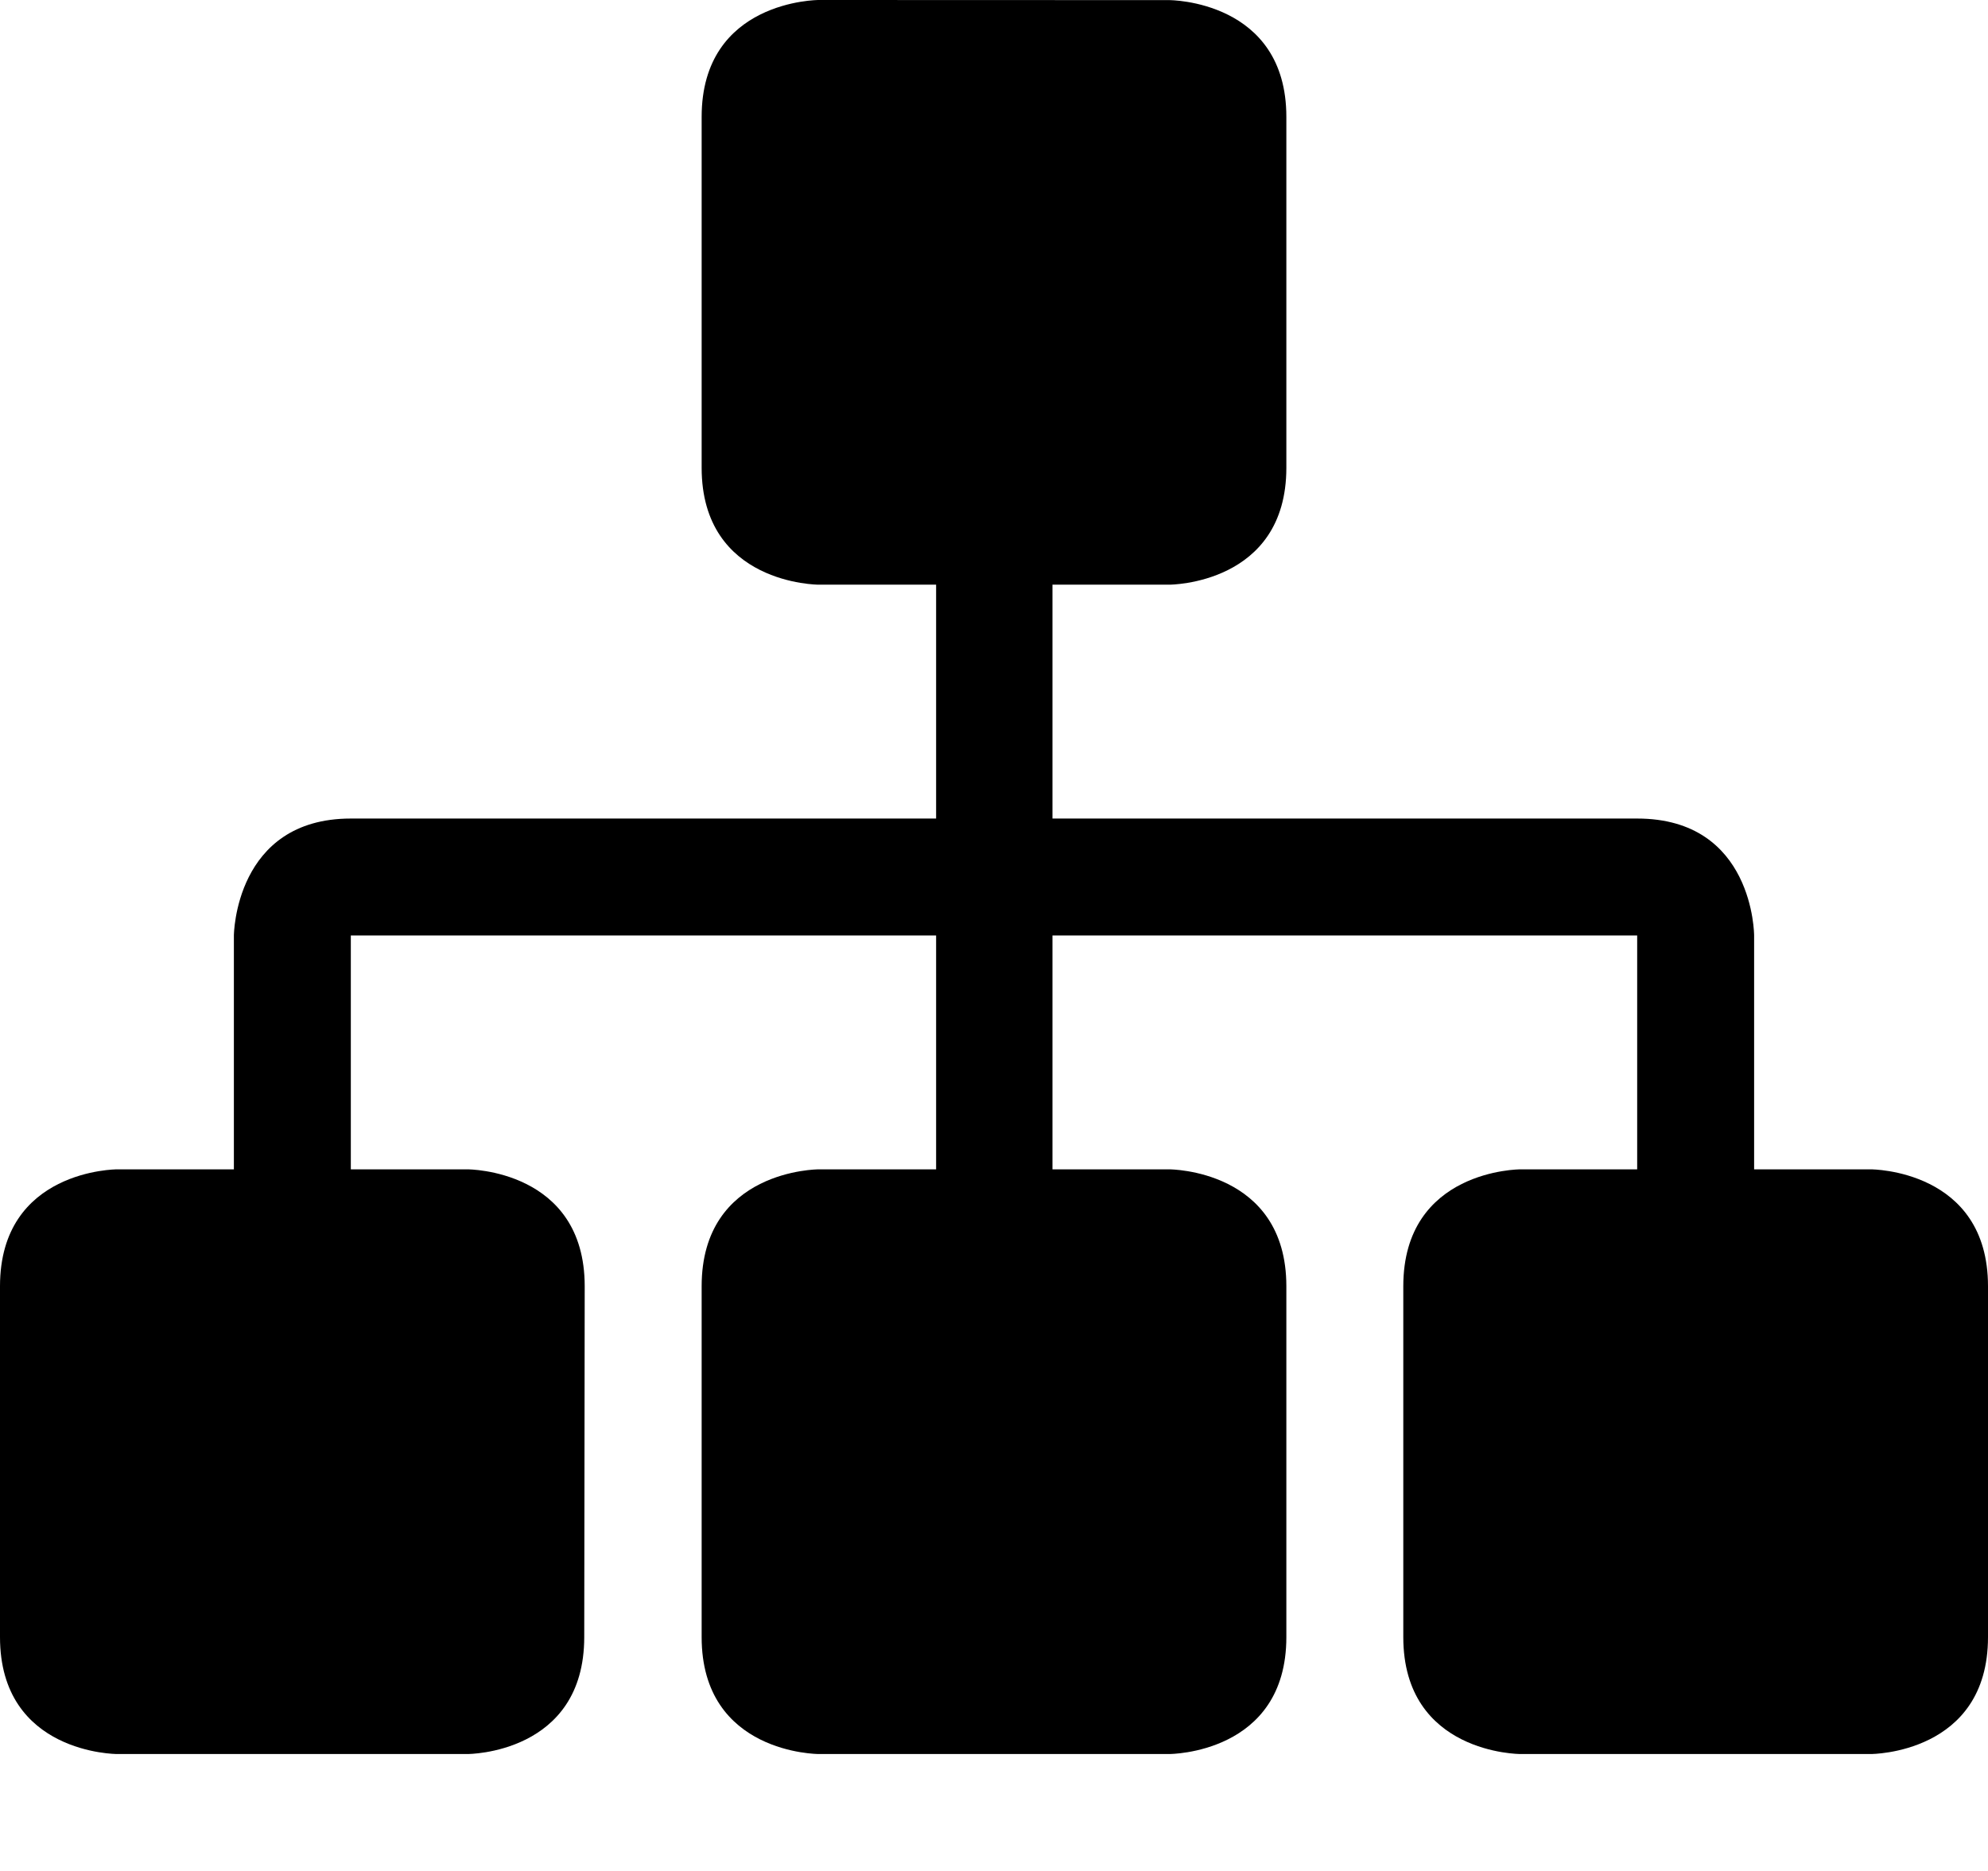 <?xml version="1.0" encoding="UTF-8" standalone="no"?>
<svg width="17px" height="16px" viewBox="0 0 17 16" version="1.1" xmlns="http://www.w3.org/2000/svg" xmlns:xlink="http://www.w3.org/1999/xlink">
    <defs></defs>
    <g id="web-app" stroke="none" stroke-width="1" fill="none" fill-rule="evenodd">
        <g id="sitemap" fill="#000000">
            <path d="M2,8 C2,8 2.007,7 3,7 L8.005,7 L8.005,5 L7,5 C7,5 6,5 6,4 L6,1 C6,8.04911693e-16 7,8.64925909e-10 7,8.64925909e-10 L10,0.001 C10,0.001 11,0.001 11,1 L11,4 C11,5 10,5 10,5 L9,5 L9,7 L14,7 C15,7 15,8 15,8 L15,10 L16,10 C16,10 17,10 17,11 L17,14 C17,15 16,15 16,15 L13,15 C13,15 12,15 12,14 L12,11 C12,10 13,10 13,10 L14,10 L14,8 L9,8 L9,10 L10,10 C10,10 11,10 11,11 L11,14 C11,15 10,15 10,15 L7,15 C7,15 6,15 6,14 L6,11 C6,10 7,10 7,10 L8.005,10 L8.005,8 L3,8 L3,10 L4,10 C4,10 5,10 5,11 L4.996,14 C4.996,15 4,15 4,15 L1,15 C1,15 0,15 0,14 L0,11 C0,10 1,10 1,10 L2,10 L2,8 Z" id="Shape"></path>
        </g>
    </g>
</svg>